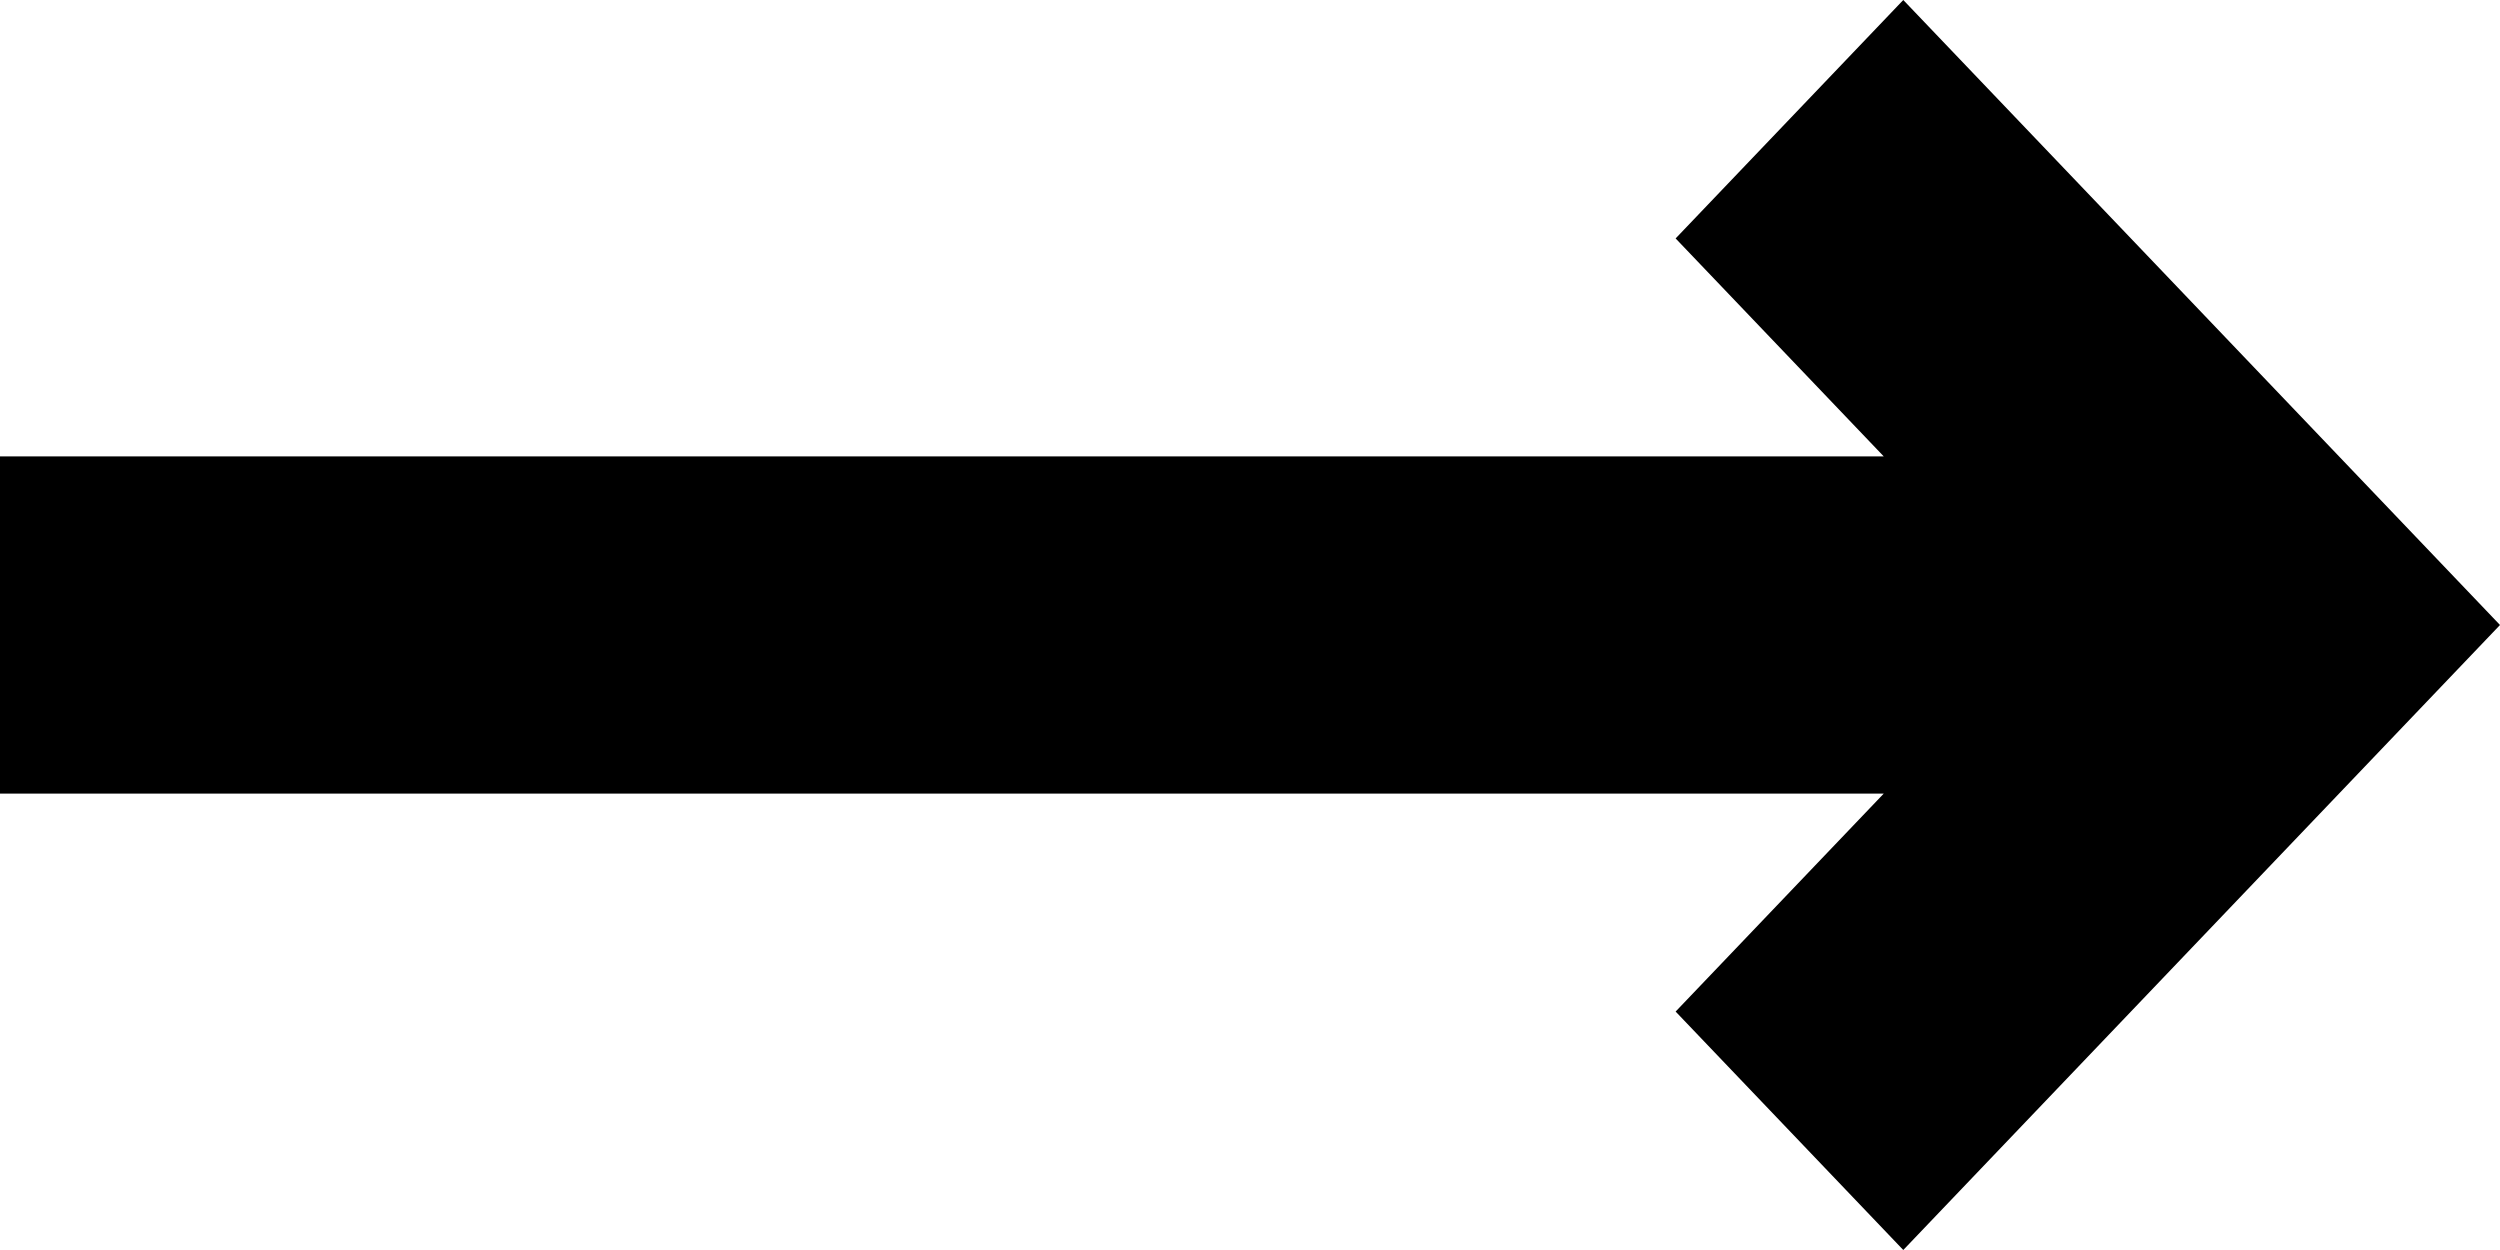 <svg width="16" height="8" viewBox="0 0 16 8" fill="none" xmlns="http://www.w3.org/2000/svg">
<path d="M10.724 1.526L12.056 2.921H0V5.079H12.056L10.724 6.474L12.181 8L16 4L12.181 0L10.724 1.526Z" fill="black"/>
</svg>
